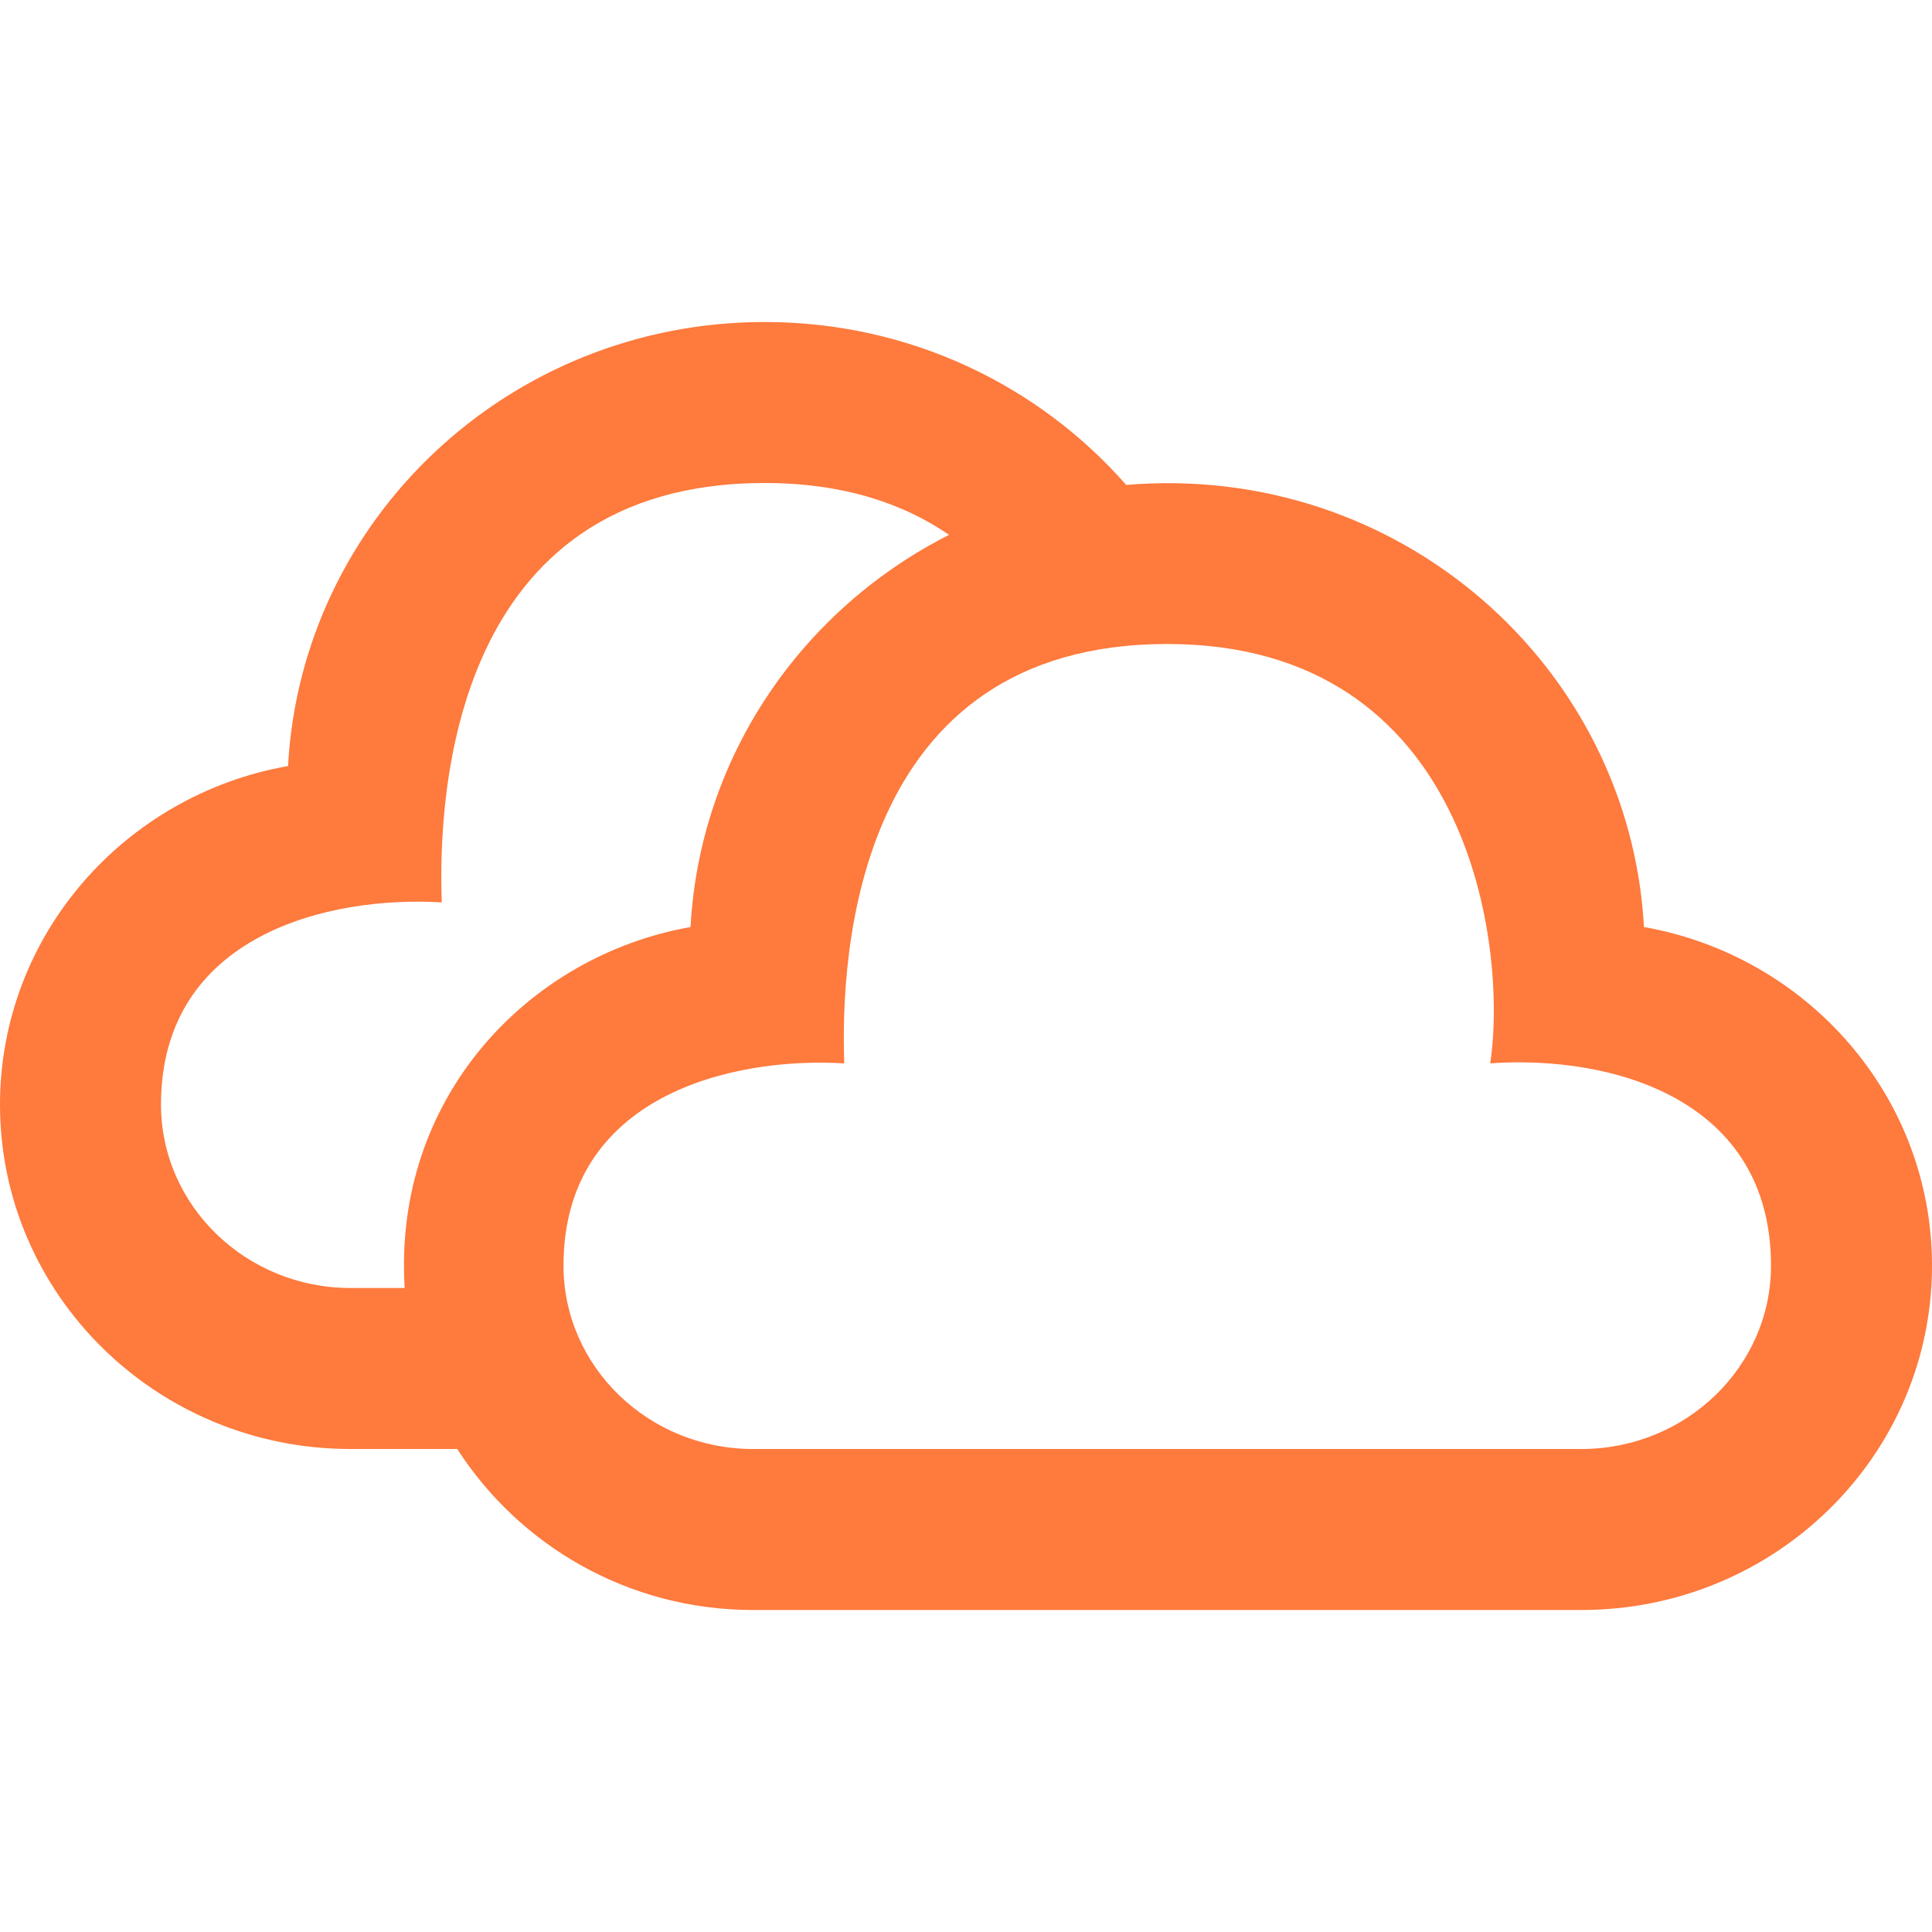 <svg fill="#fe7a3d" xmlns="http://www.w3.org/2000/svg" width="24" height="24" viewBox="0 0 24 24"><path d="M20.422 11.516c-.178-3.233-3.031-5.778-6.432-5.492-1.087-1.239-2.693-2.024-4.49-2.024-3.172 0-5.754 2.443-5.922 5.516-2.033.359-3.578 2.105-3.578 4.206 0 2.362 1.949 4.278 4.354 4.278h1.326c.771 1.198 2.124 2 3.674 2h10.291c2.406 0 4.355-1.916 4.355-4.278 0-2.101-1.545-3.847-3.578-4.206zm-15.395 4.484h-.673c-1.297 0-2.354-1.022-2.354-2.278 0-2.118 2.104-2.597 3.488-2.512-.05-1.356.137-5.21 4.012-5.21.967 0 1.714.25 2.29.644-1.823.922-3.096 2.746-3.212 4.872-2.022.358-3.697 2.127-3.551 4.484zm14.618 2h-10.291c-1.297 0-2.354-1.022-2.354-2.278 0-2.118 2.104-2.597 3.488-2.512-.05-1.356.137-5.21 4.012-5.21 3.771 0 4.229 3.771 4.012 5.209 1.509-.105 3.488.437 3.488 2.513 0 1.256-1.057 2.278-2.355 2.278z"/></svg>